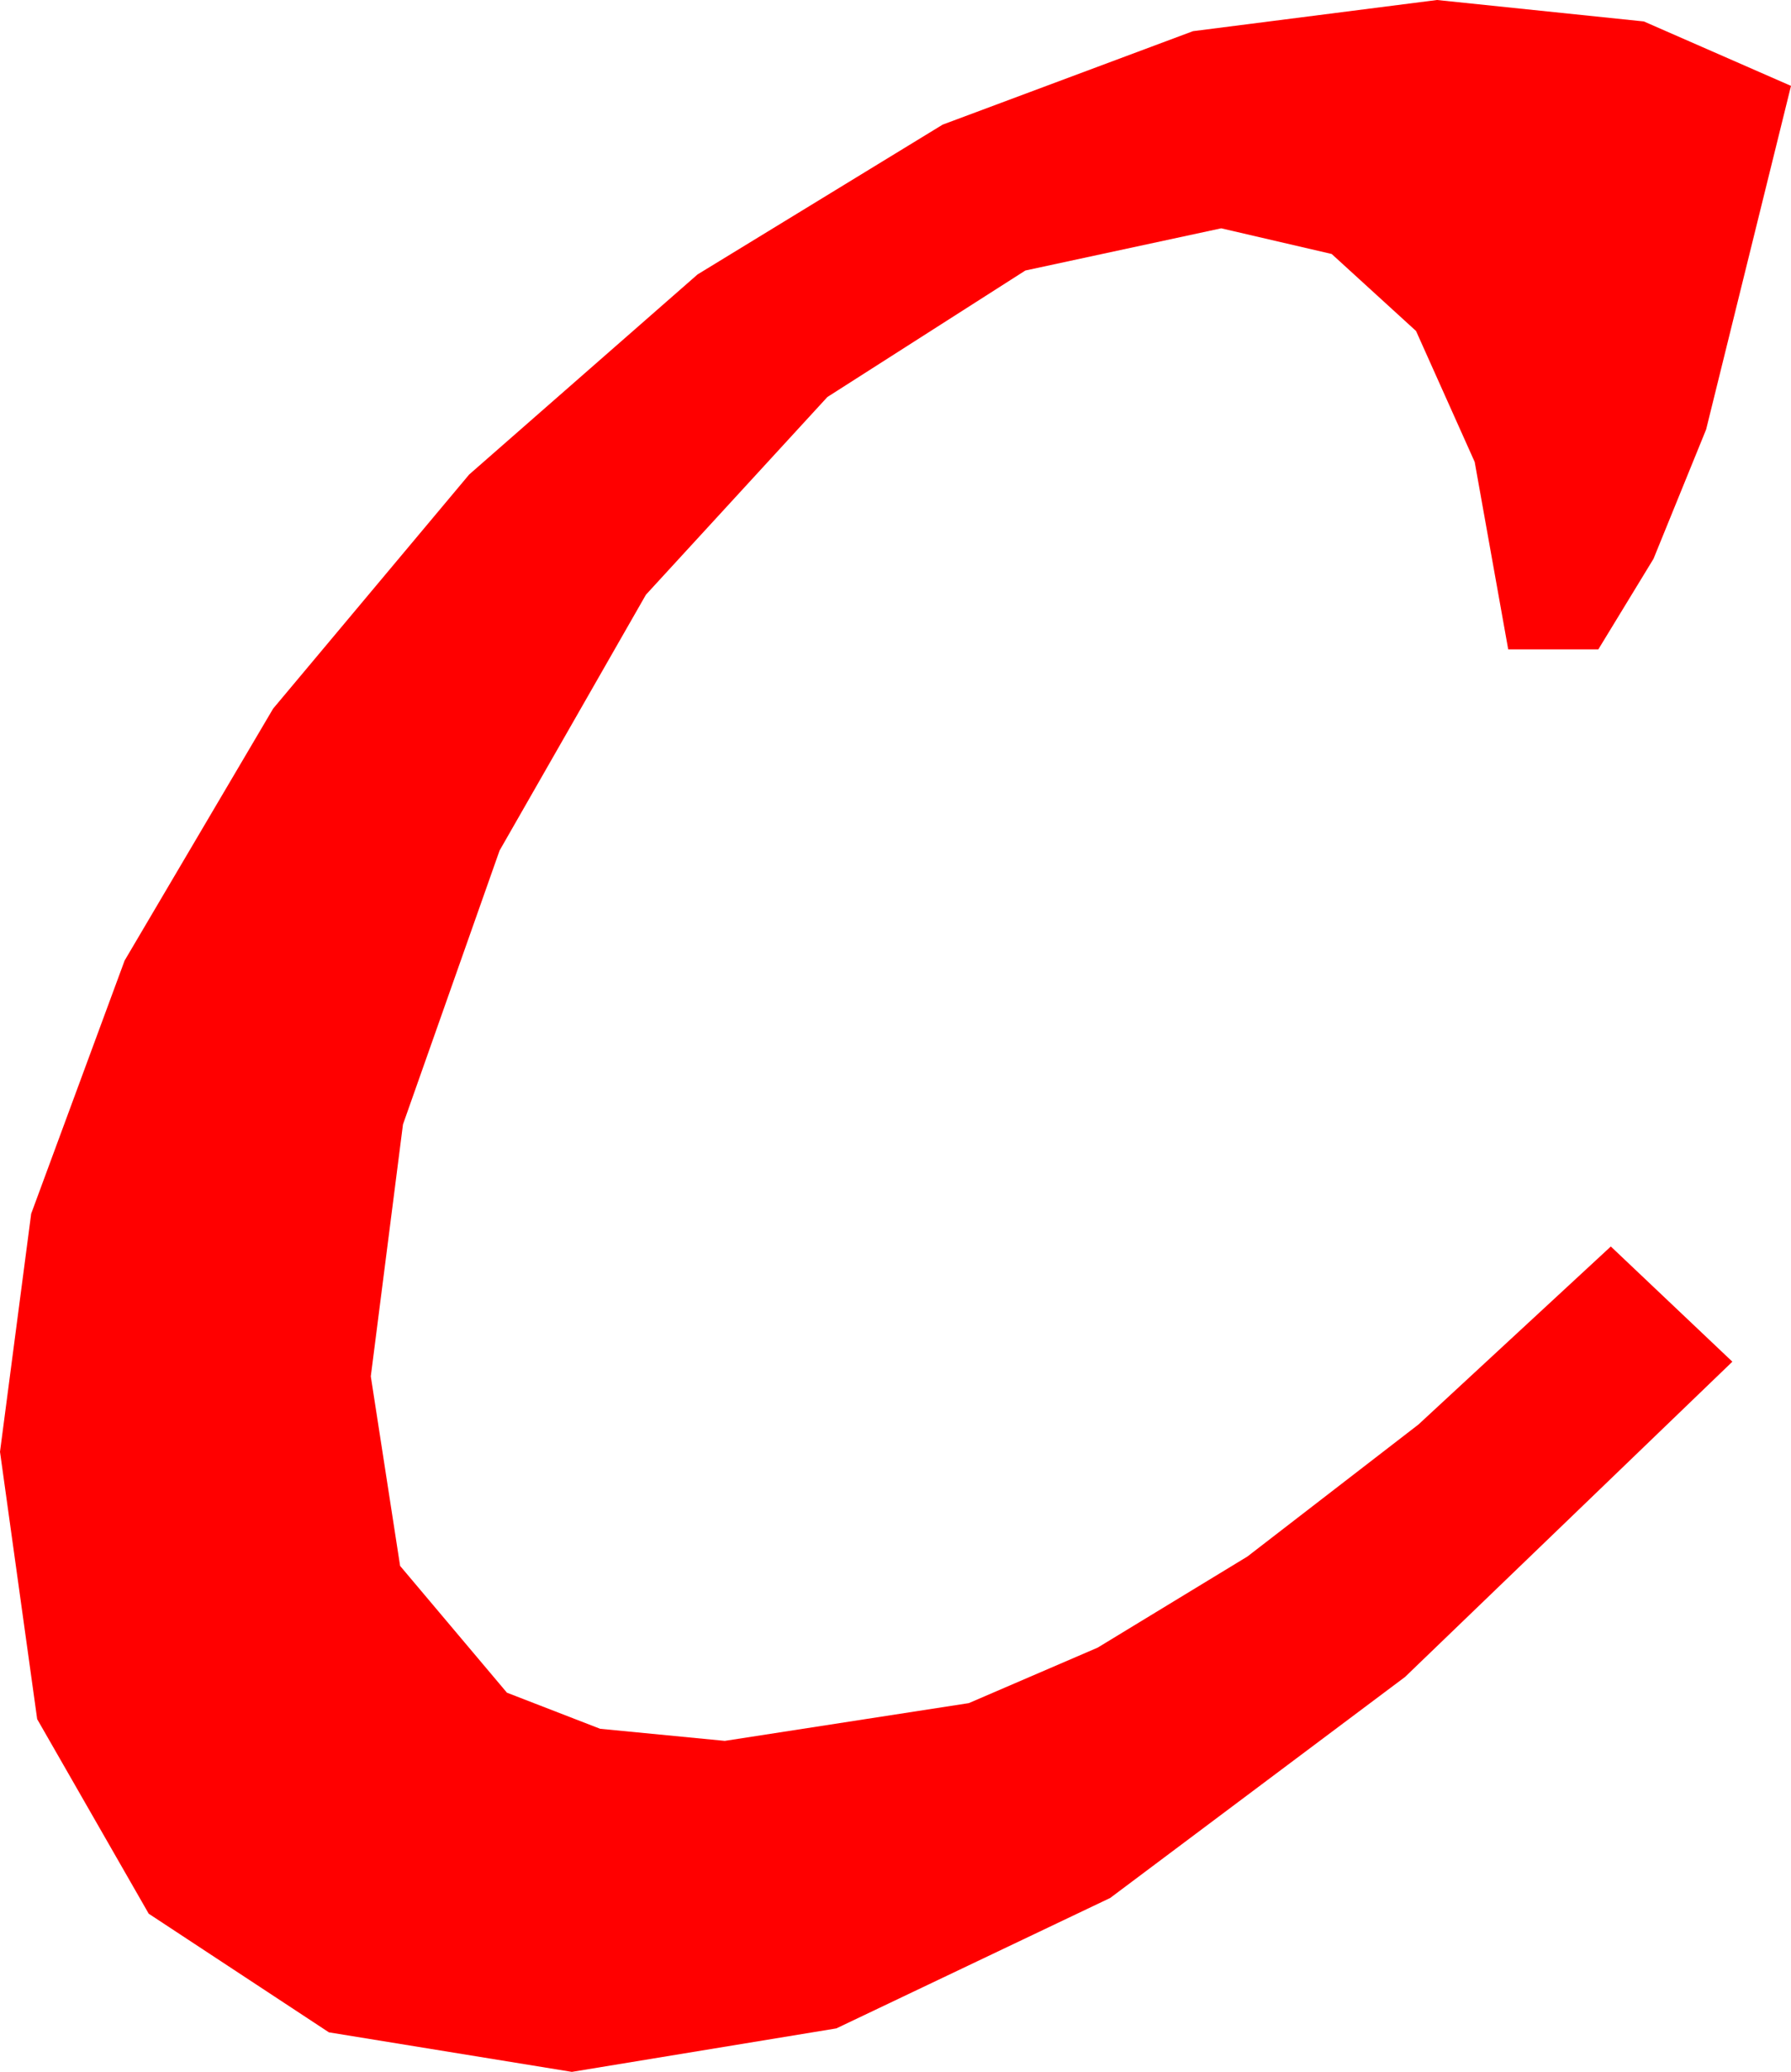 <?xml version="1.0" encoding="utf-8"?>
<!DOCTYPE svg PUBLIC "-//W3C//DTD SVG 1.1//EN" "http://www.w3.org/Graphics/SVG/1.1/DTD/svg11.dtd">
<svg width="25.049" height="28.975" xmlns="http://www.w3.org/2000/svg" xmlns:xlink="http://www.w3.org/1999/xlink" xmlns:xml="http://www.w3.org/XML/1998/namespace" version="1.1">
  <g>
    <g>
      <path style="fill:#FF0000;fill-opacity:1" d="M20.098,0L22.991,0.3 25.049,1.201 23.862,6.006 23.126,7.815 22.354,9.082 21.094,9.082 20.625,6.46 19.805,4.629 18.625,3.552 17.08,3.193 14.341,3.783 11.572,5.552 9.034,8.317 6.987,11.895 5.636,15.725 5.186,19.248 5.596,21.899 7.09,23.672 8.394,24.177 10.137,24.346 13.55,23.818 15.352,23.042 17.446,21.768 19.838,19.922 22.529,17.432 24.229,19.043 19.651,23.452 15.527,26.543 11.697,28.367 7.998,28.975 4.6,28.422 2.08,26.763 0.52,24.042 0,20.303 0.436,16.974 1.743,13.433 3.82,9.91 6.562,6.636 9.756,3.838 13.184,1.743 16.685,0.436 20.098,0z" />
    </g>
  </g>
</svg>